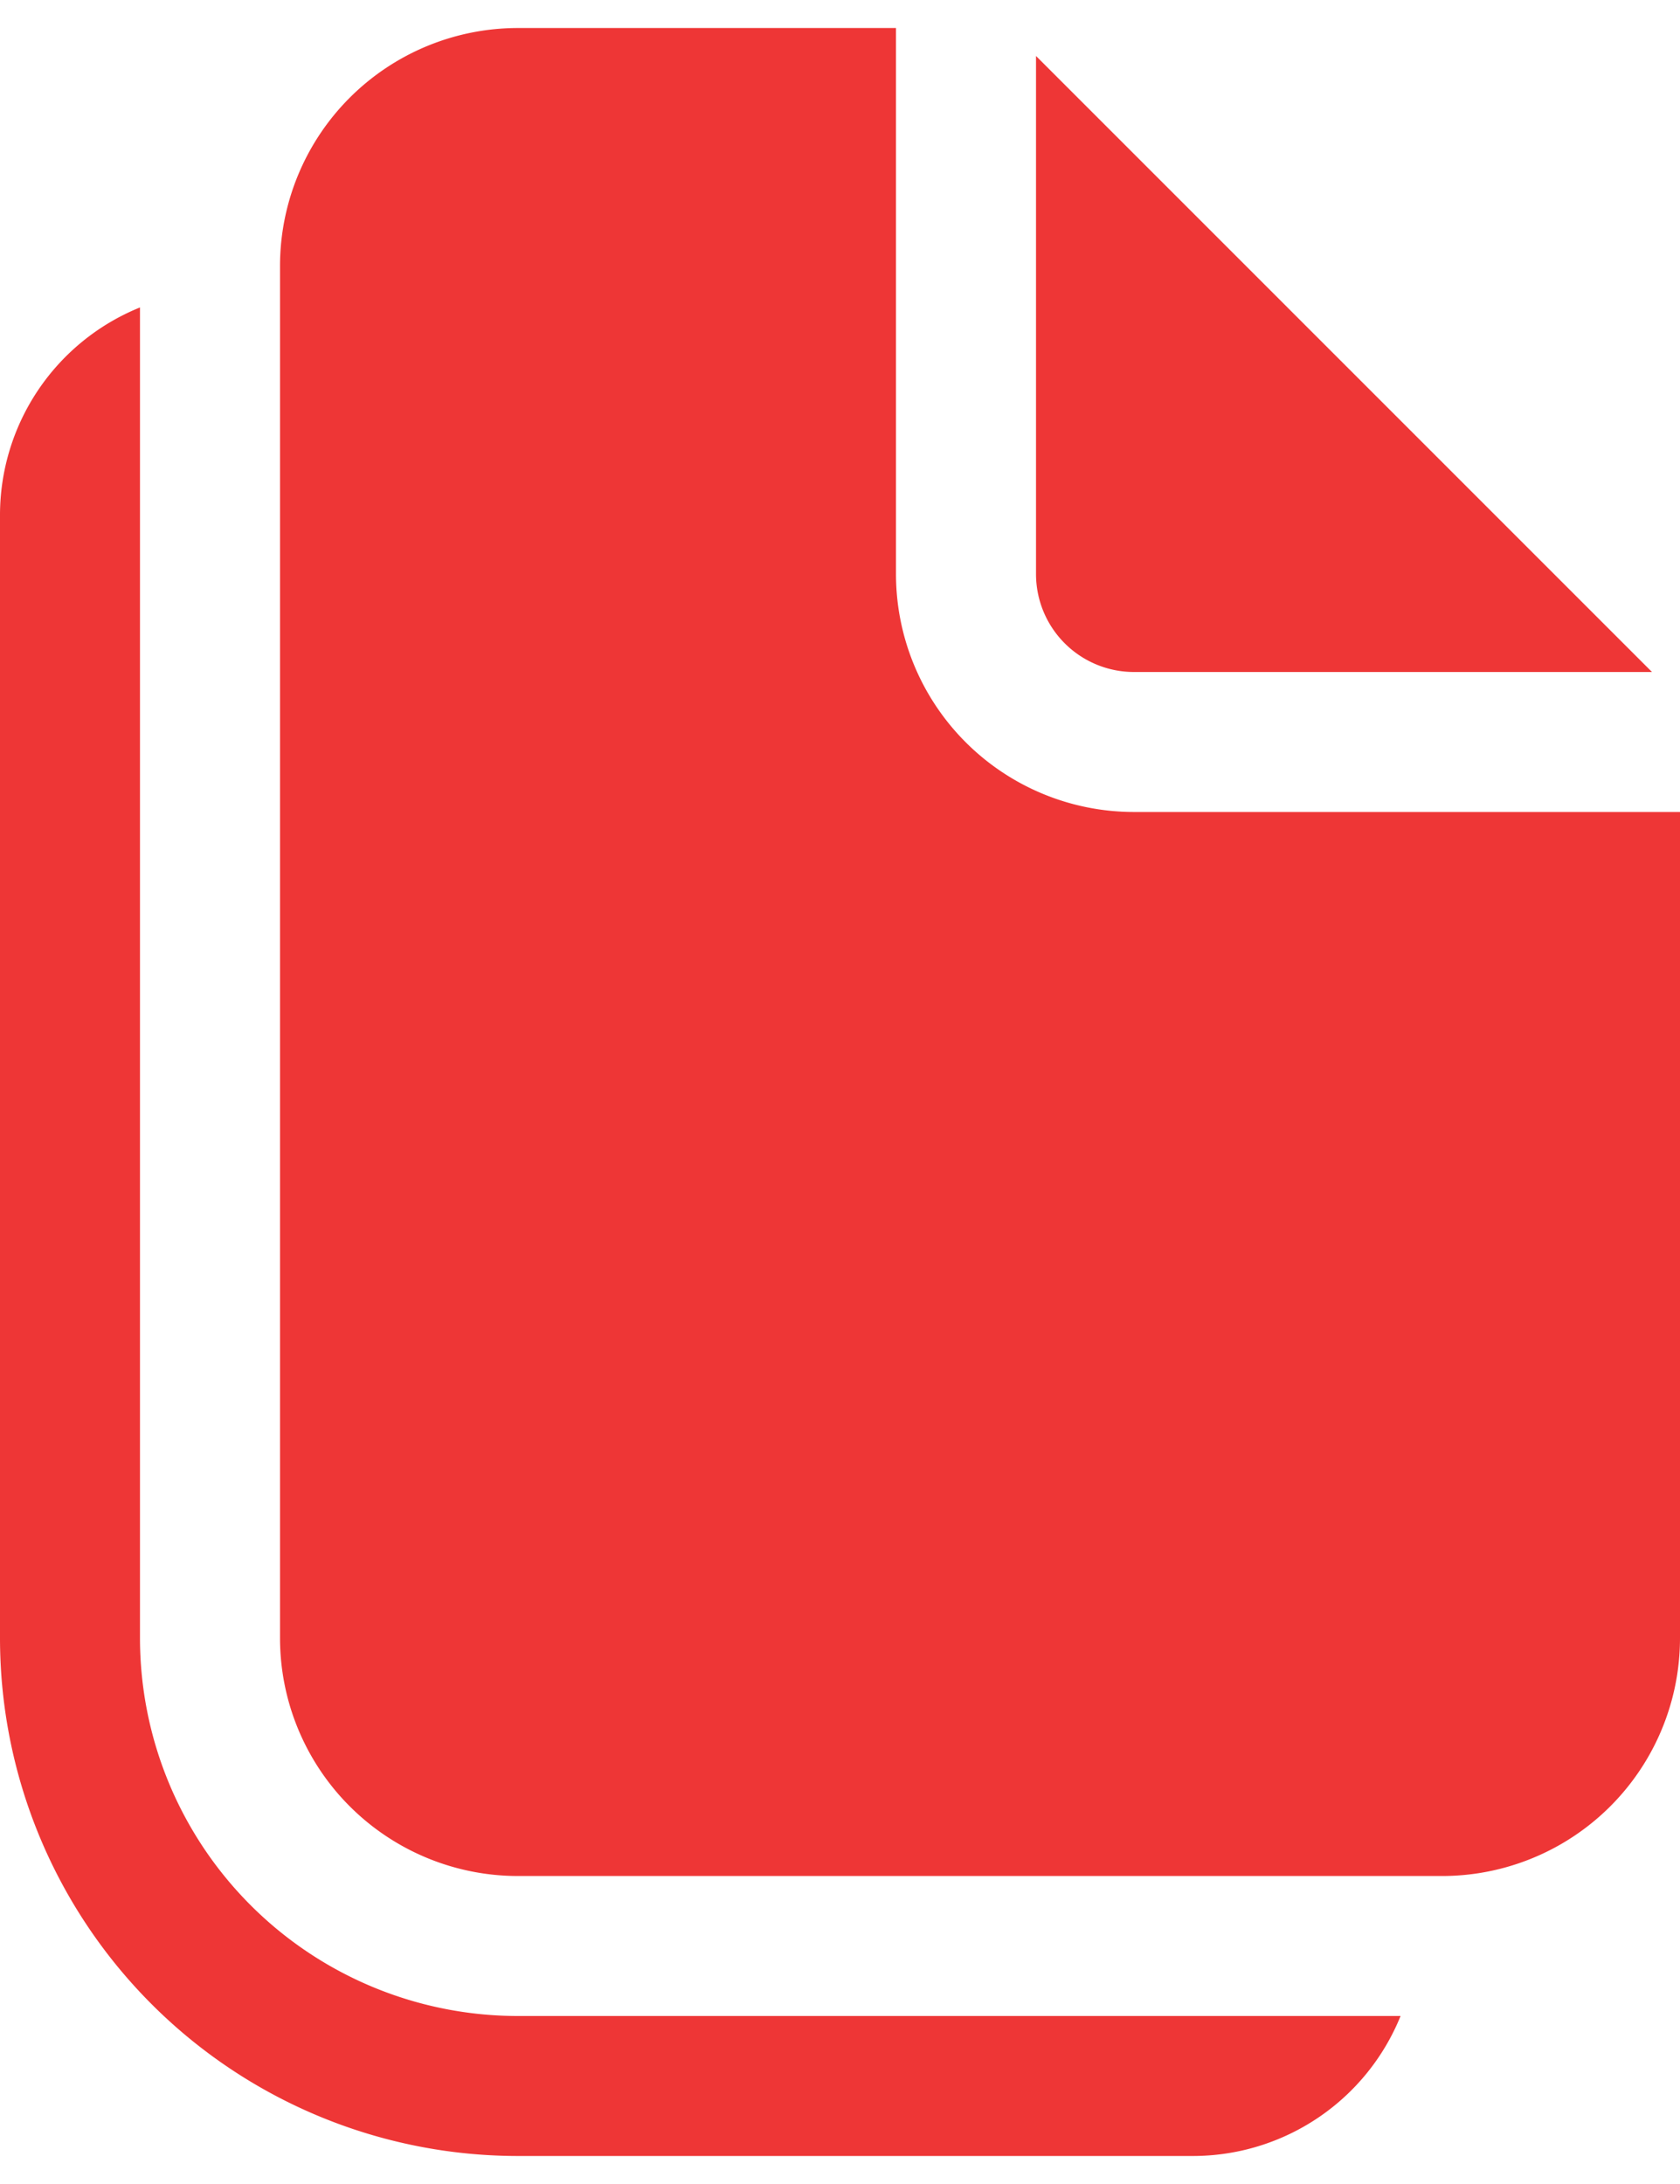 <svg xmlns="http://www.w3.org/2000/svg" width="40" height="52" fill="none" viewBox="0 0 40 52">
  <path fill="#EE3636" d="M21.333 13.667v-13h-9a5.667 5.667 0 00-5.666 5.666V39a5.667 5.667 0 005.666 5.667h22A5.666 5.666 0 0040 39V19.333H27a5.667 5.667 0 01-5.667-5.666z" />
  <path fill="#EE3636" d="M24.667 13.667V1.333L39.333 16H27a2.333 2.333 0 01-2.333-2.333zM0 12.267A5.335 5.335 0 013.333 7.32V39a9 9 0 009 9h21.014a5.335 5.335 0 01-4.947 3.333H12.333A12.333 12.333 0 010 39V12.267z" />
</svg>